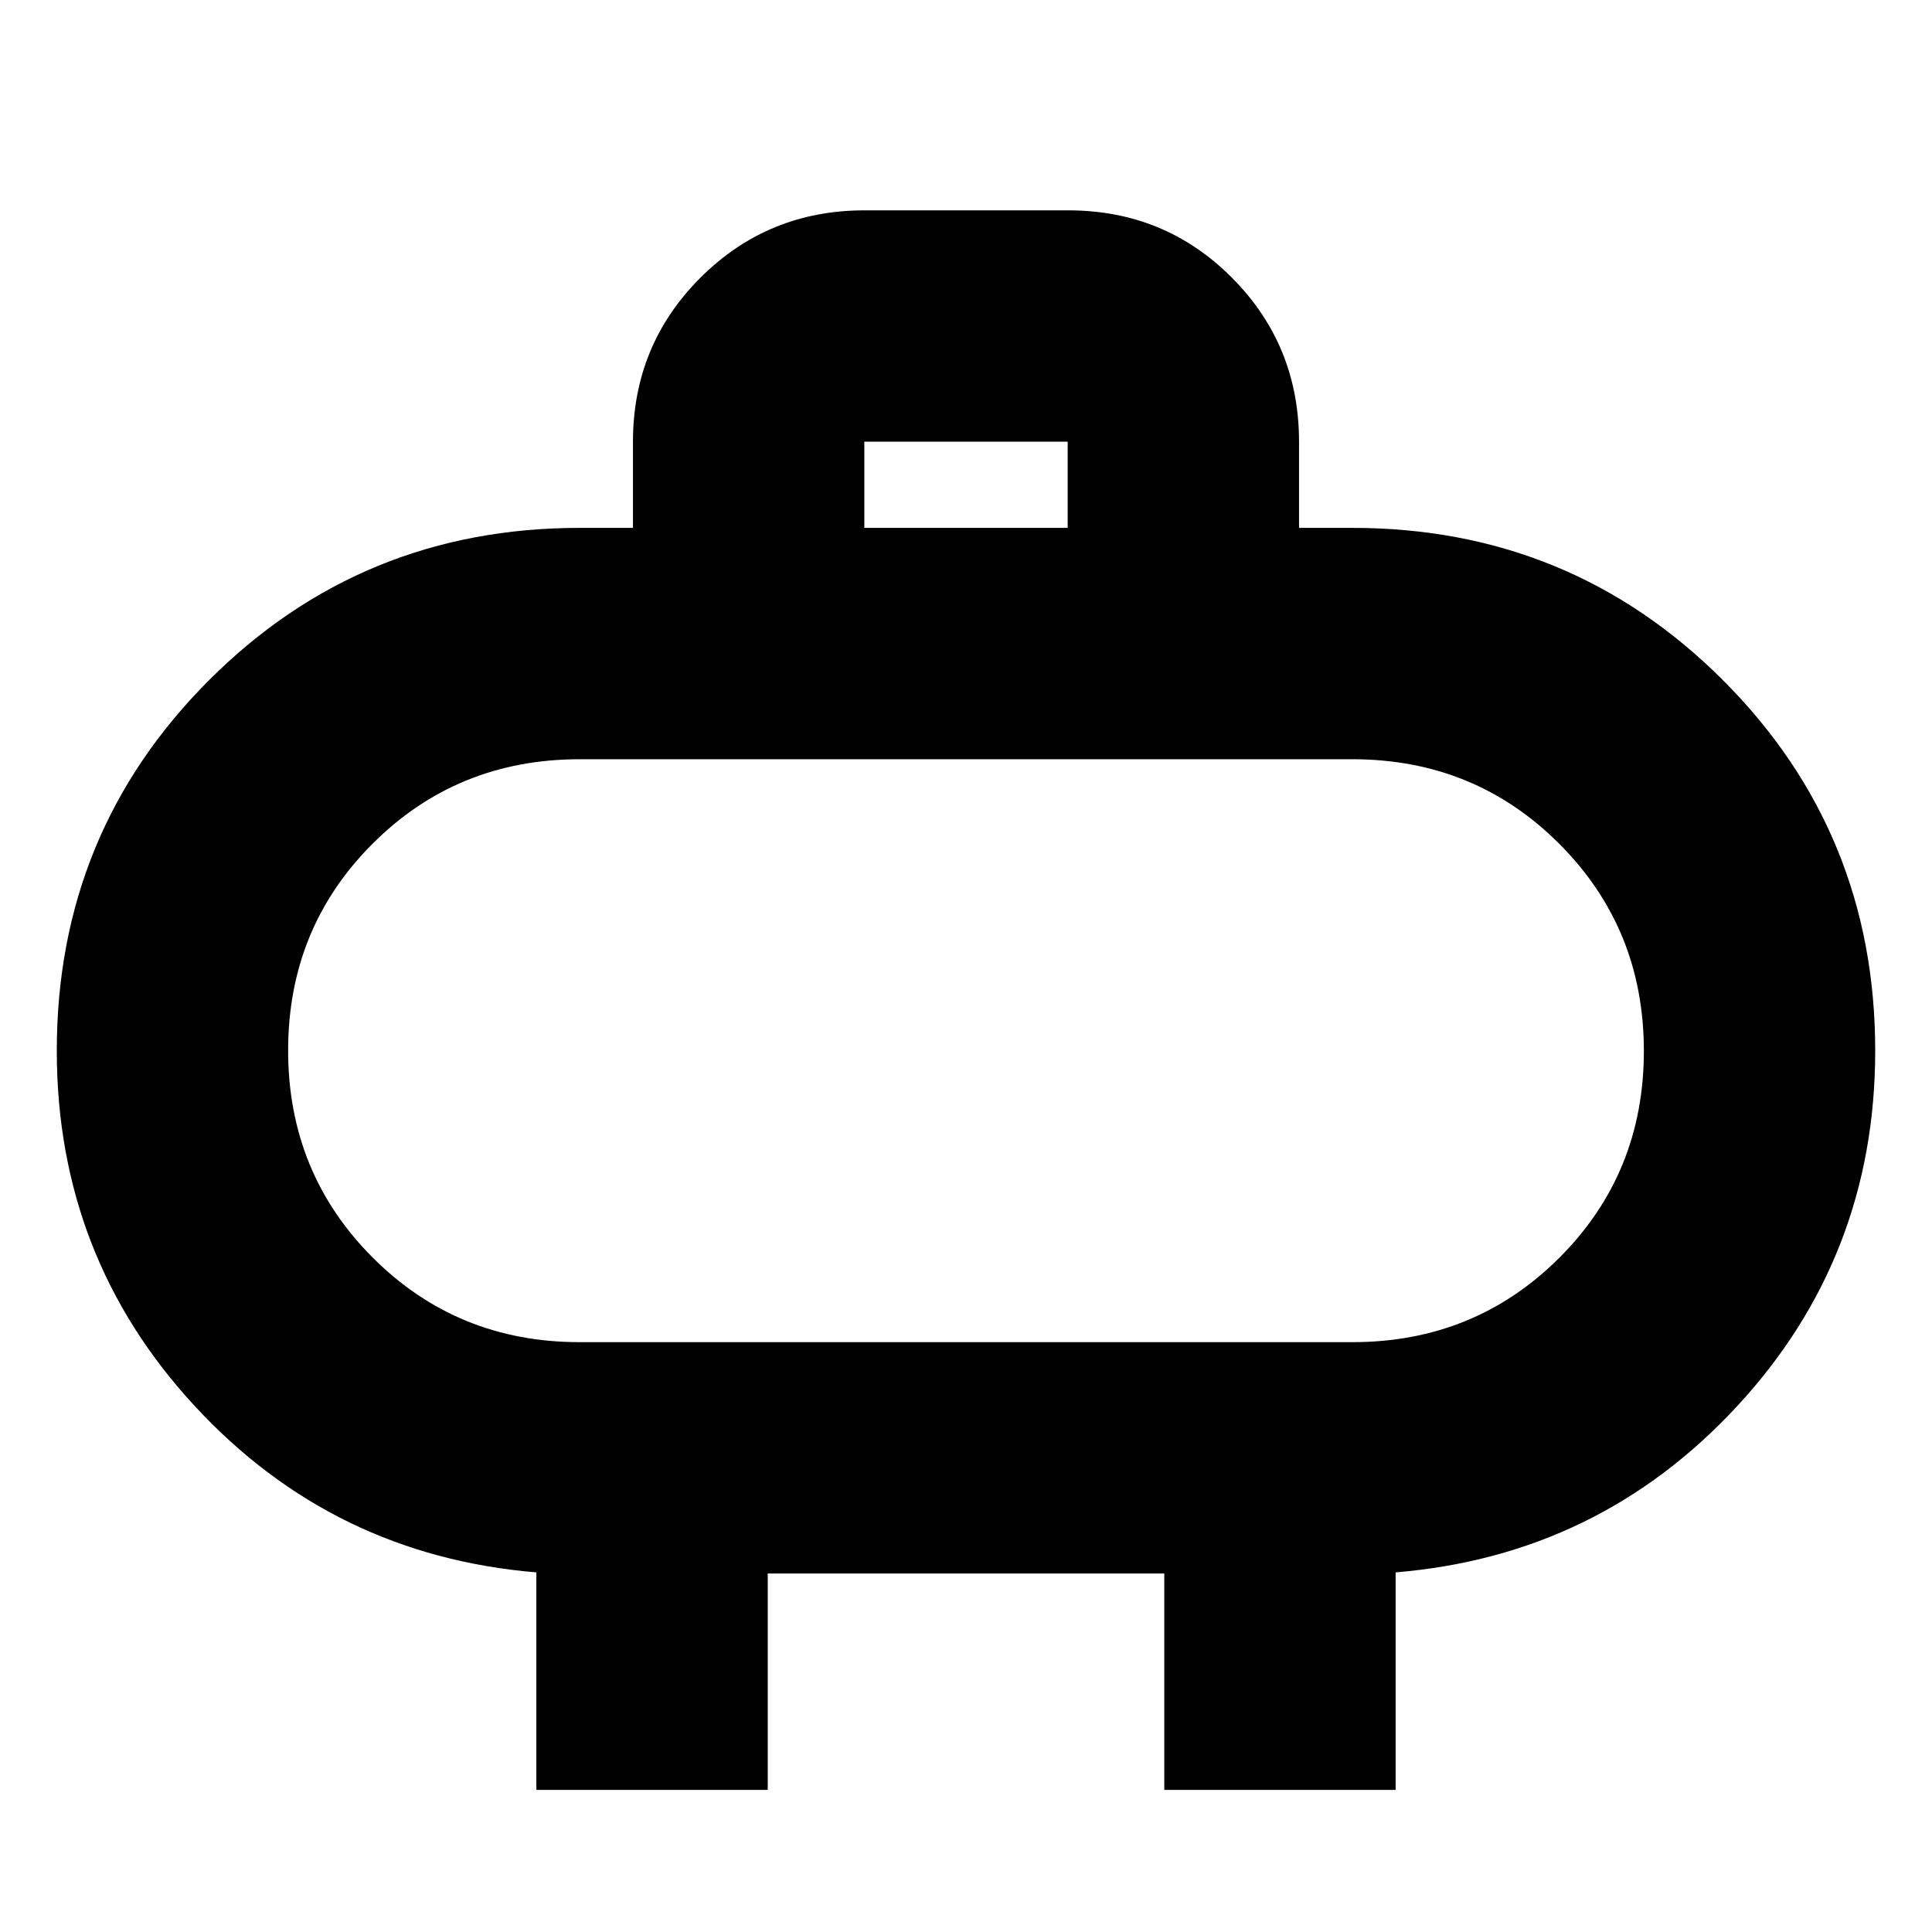 <svg xmlns="http://www.w3.org/2000/svg" height="20" viewBox="0 -960 960 960" width="20"><path d="M288-293.09h384q60.85 0 102.84-41.95t41.99-102.75q0-60.8-41.99-102.88-41.99-42.07-102.84-42.07H288q-60.85 0-102.84 41.95-41.99 41.96-41.99 102.76 0 60.8 41.99 102.87 41.99 42.07 102.84 42.07Zm192-144.82ZM429.48-697.7h101.04v-42.82H429.48v42.82ZM266.52-70.61v-108.08q-101-8.4-169.65-82.55-68.65-74.15-68.65-176.67 0-108.45 75.66-184.12Q179.55-697.7 288-697.7h26.52v-42.82q0-48 33.51-81.48 33.5-33.48 81.54-33.48h101.22q48.03 0 81.36 33.48t33.33 81.48v42.82H672q108.45 0 184.12 75.67 75.66 75.67 75.66 184.12 0 102.52-68.65 176.67-68.65 74.15-169.65 82.55v108.08H578.52v-107.52H381.48v107.52H266.52Z"/></svg>